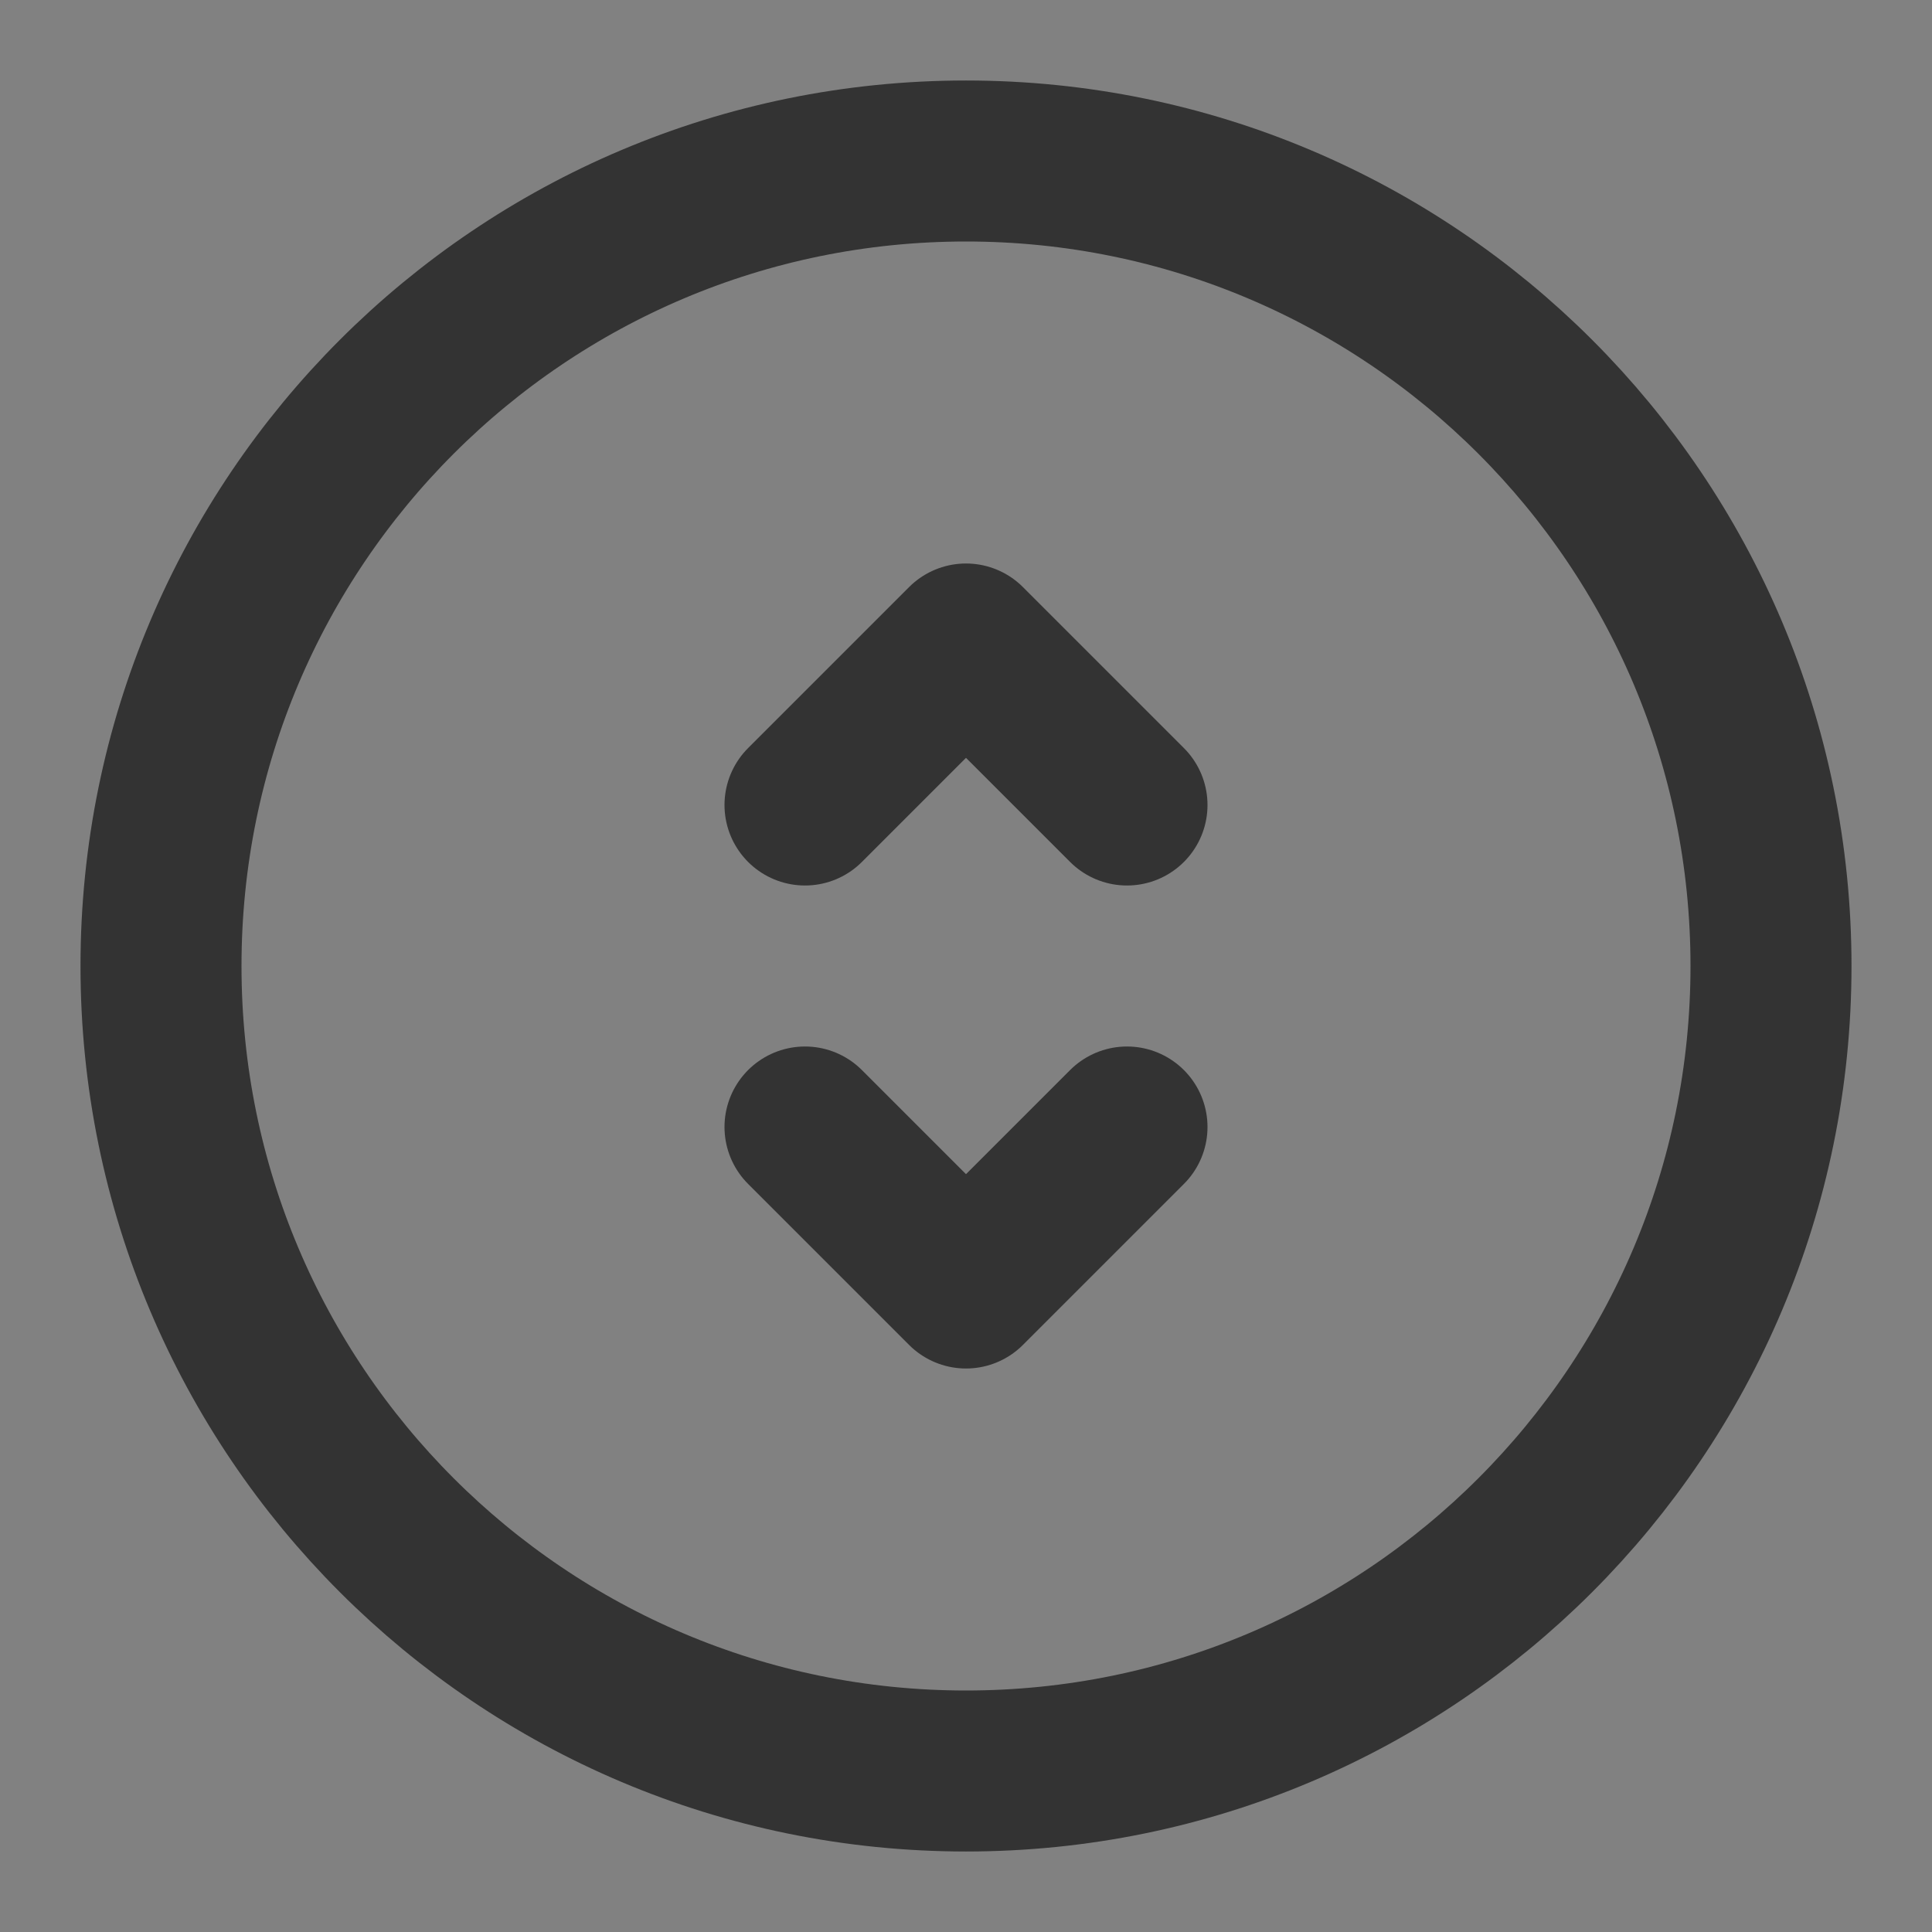 <svg width="24" height="24" viewBox="0 0 24 24" fill="none" xmlns="http://www.w3.org/2000/svg">
<rect x="0" y="0" width="24" height="24" fill="#808080" stroke="none"/>
<g clip-path="url(#clip0_201_52270)">
<path d="M24 0H0V24H24V0Z" fill="white" fill-opacity="0.01"/>
<path d="M12 22C17.523 22 22 17.523 22 12C22 6.477 17.523 2 12 2C6.477 2 2 6.477 2 12C2 17.523 6.477 22 12 22Z" stroke="#333333" stroke-width="2" stroke-linejoin="round"/>
<path d="M10 10L12 8L14 10" stroke="#333333" stroke-width="2" stroke-linecap="round" stroke-linejoin="round"/>
<path d="M10 14L12 16L14 14" stroke="#333333" stroke-width="2" stroke-linecap="round" stroke-linejoin="round"/>
</g>
<defs>
<clipPath id="clip0_201_52270">
<rect width="24" height="24" fill="white"/>
</clipPath>
</defs>
</svg>

